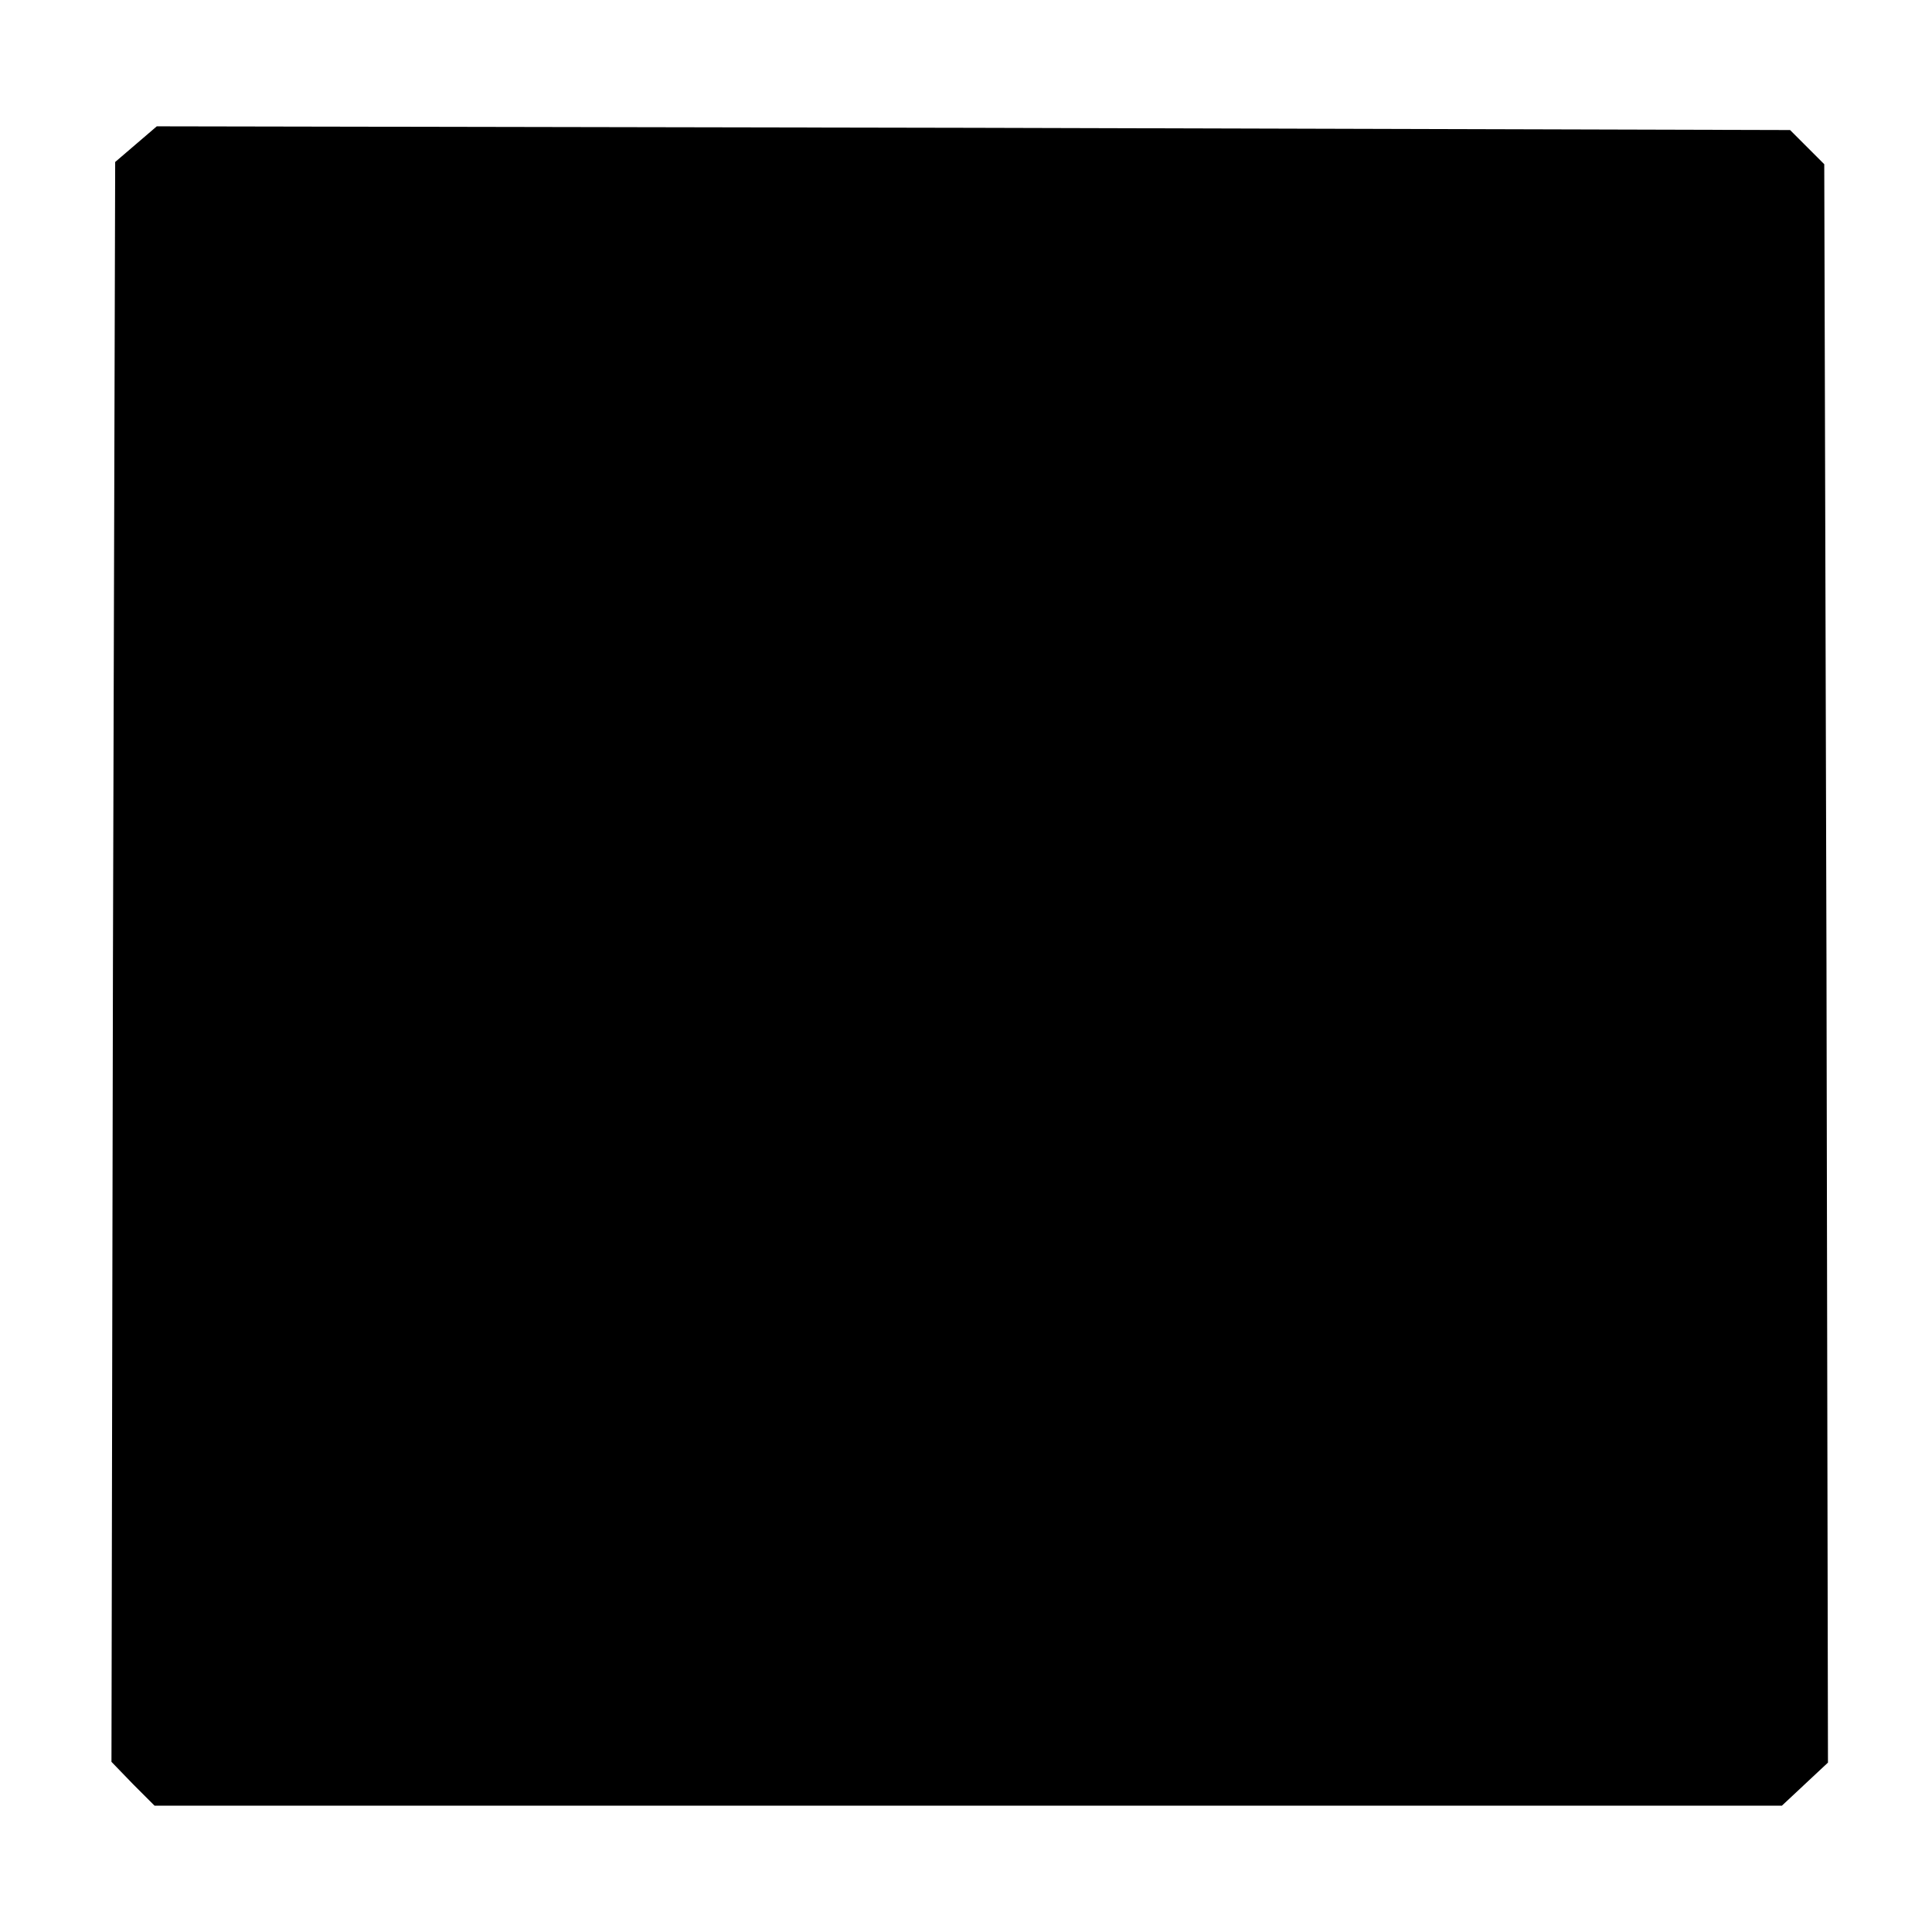 <?xml version="1.0" standalone="no"?>
<!DOCTYPE svg PUBLIC "-//W3C//DTD SVG 20010904//EN"
 "http://www.w3.org/TR/2001/REC-SVG-20010904/DTD/svg10.dtd">
<svg version="1.0" xmlns="http://www.w3.org/2000/svg"
 width="260pt" height="260pt" viewBox="0 0 260 260"
 preserveAspectRatio="xMidYMid meet">
<g transform="translate(0,260) scale(0.1,-0.1)"
fill="#000000" stroke="none">
<path d="M183 2406 l-28 -24 -3 -1077 -2 -1076 29 -30 29 -29 1095 0 1095 0
31 29 31 29 -2 1076 -3 1075 -23 23 -23 23 -1099 3 -1099 2 -28 -24z"/>
</g>
</svg>

